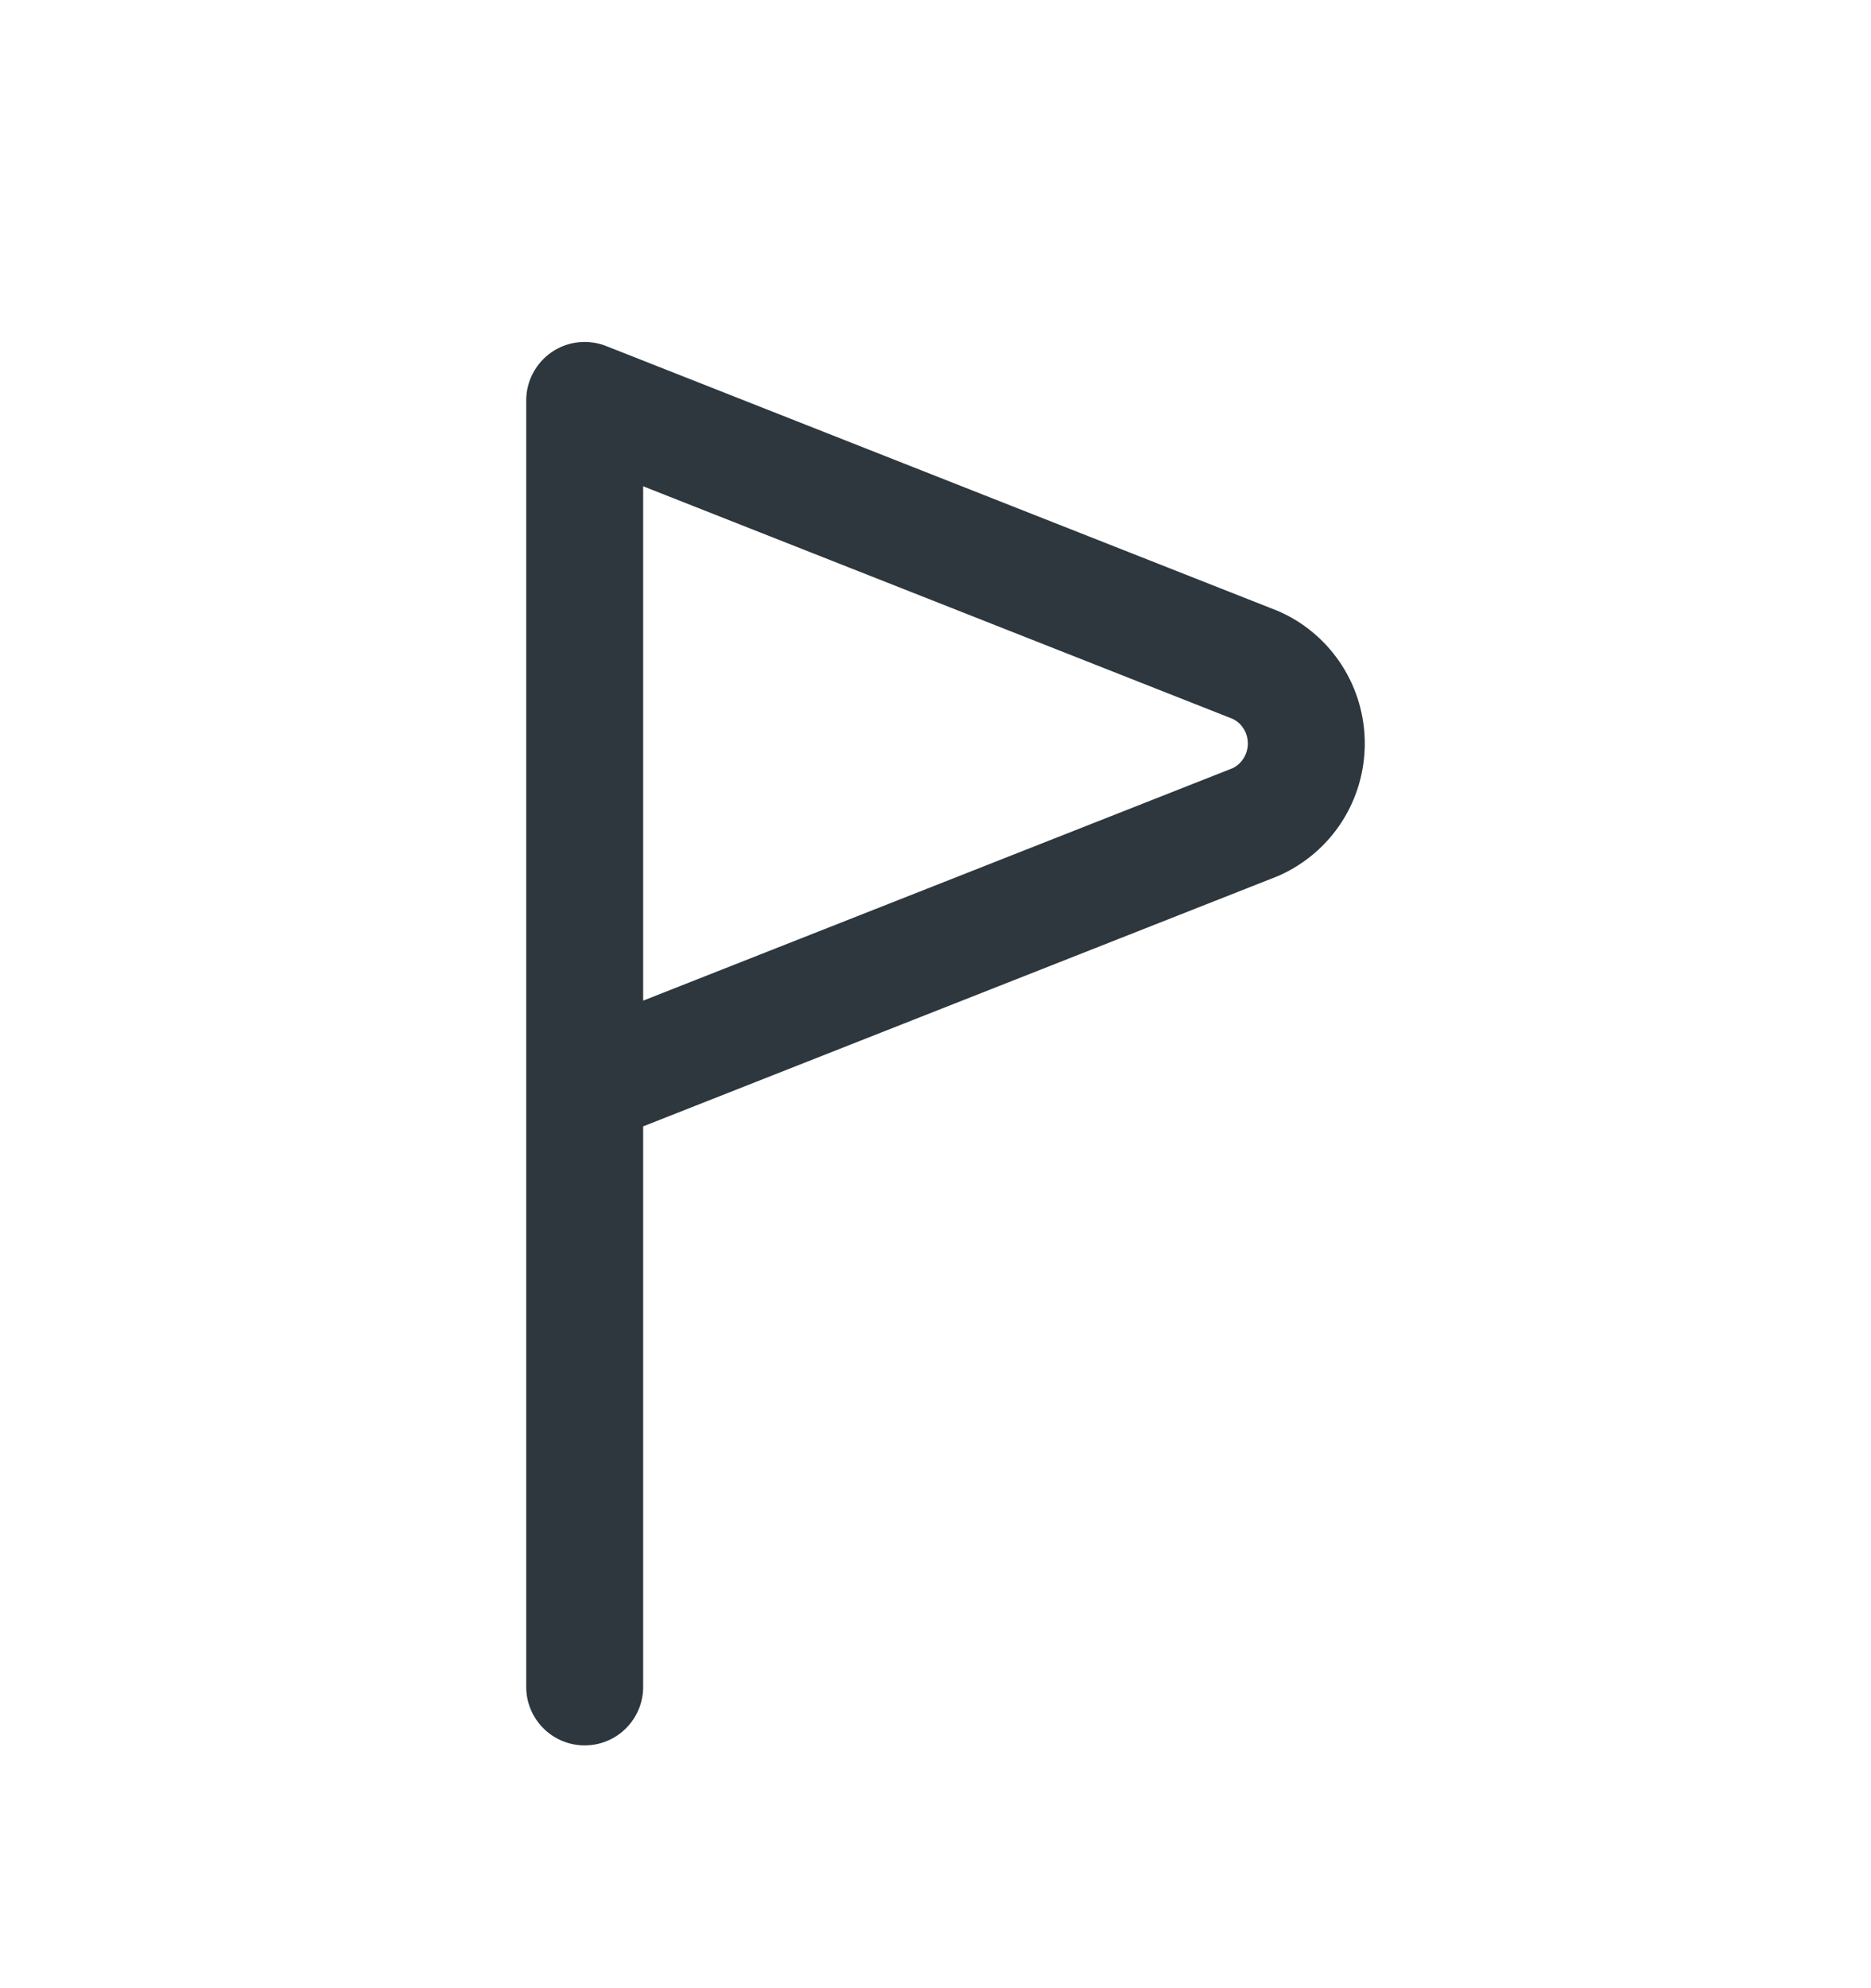<svg width="16" height="17" viewBox="0 0 16 17" fill="none" xmlns="http://www.w3.org/2000/svg">
<path fill-rule="evenodd" clip-rule="evenodd" d="M4.719 3.01C4.856 2.917 5.03 2.898 5.184 2.959L10.923 5.222C10.93 5.225 10.937 5.228 10.944 5.231C11.161 5.328 11.345 5.487 11.474 5.687C11.603 5.887 11.671 6.12 11.671 6.357C11.671 6.595 11.603 6.828 11.474 7.028C11.345 7.228 11.161 7.386 10.944 7.484C10.937 7.487 10.93 7.49 10.923 7.493L5.5 9.631V14.424C5.5 14.7 5.276 14.924 5 14.924C4.724 14.924 4.5 14.7 4.5 14.424V9.302C4.5 9.294 4.5 9.287 4.5 9.279V3.424C4.5 3.258 4.582 3.104 4.719 3.01ZM5.5 8.556L10.542 6.568C10.579 6.55 10.61 6.522 10.633 6.486C10.658 6.448 10.671 6.403 10.671 6.357C10.671 6.311 10.658 6.266 10.633 6.228C10.61 6.192 10.579 6.165 10.542 6.147L5.5 4.158V8.556Z" fill="#2D373D"/>
</svg>
